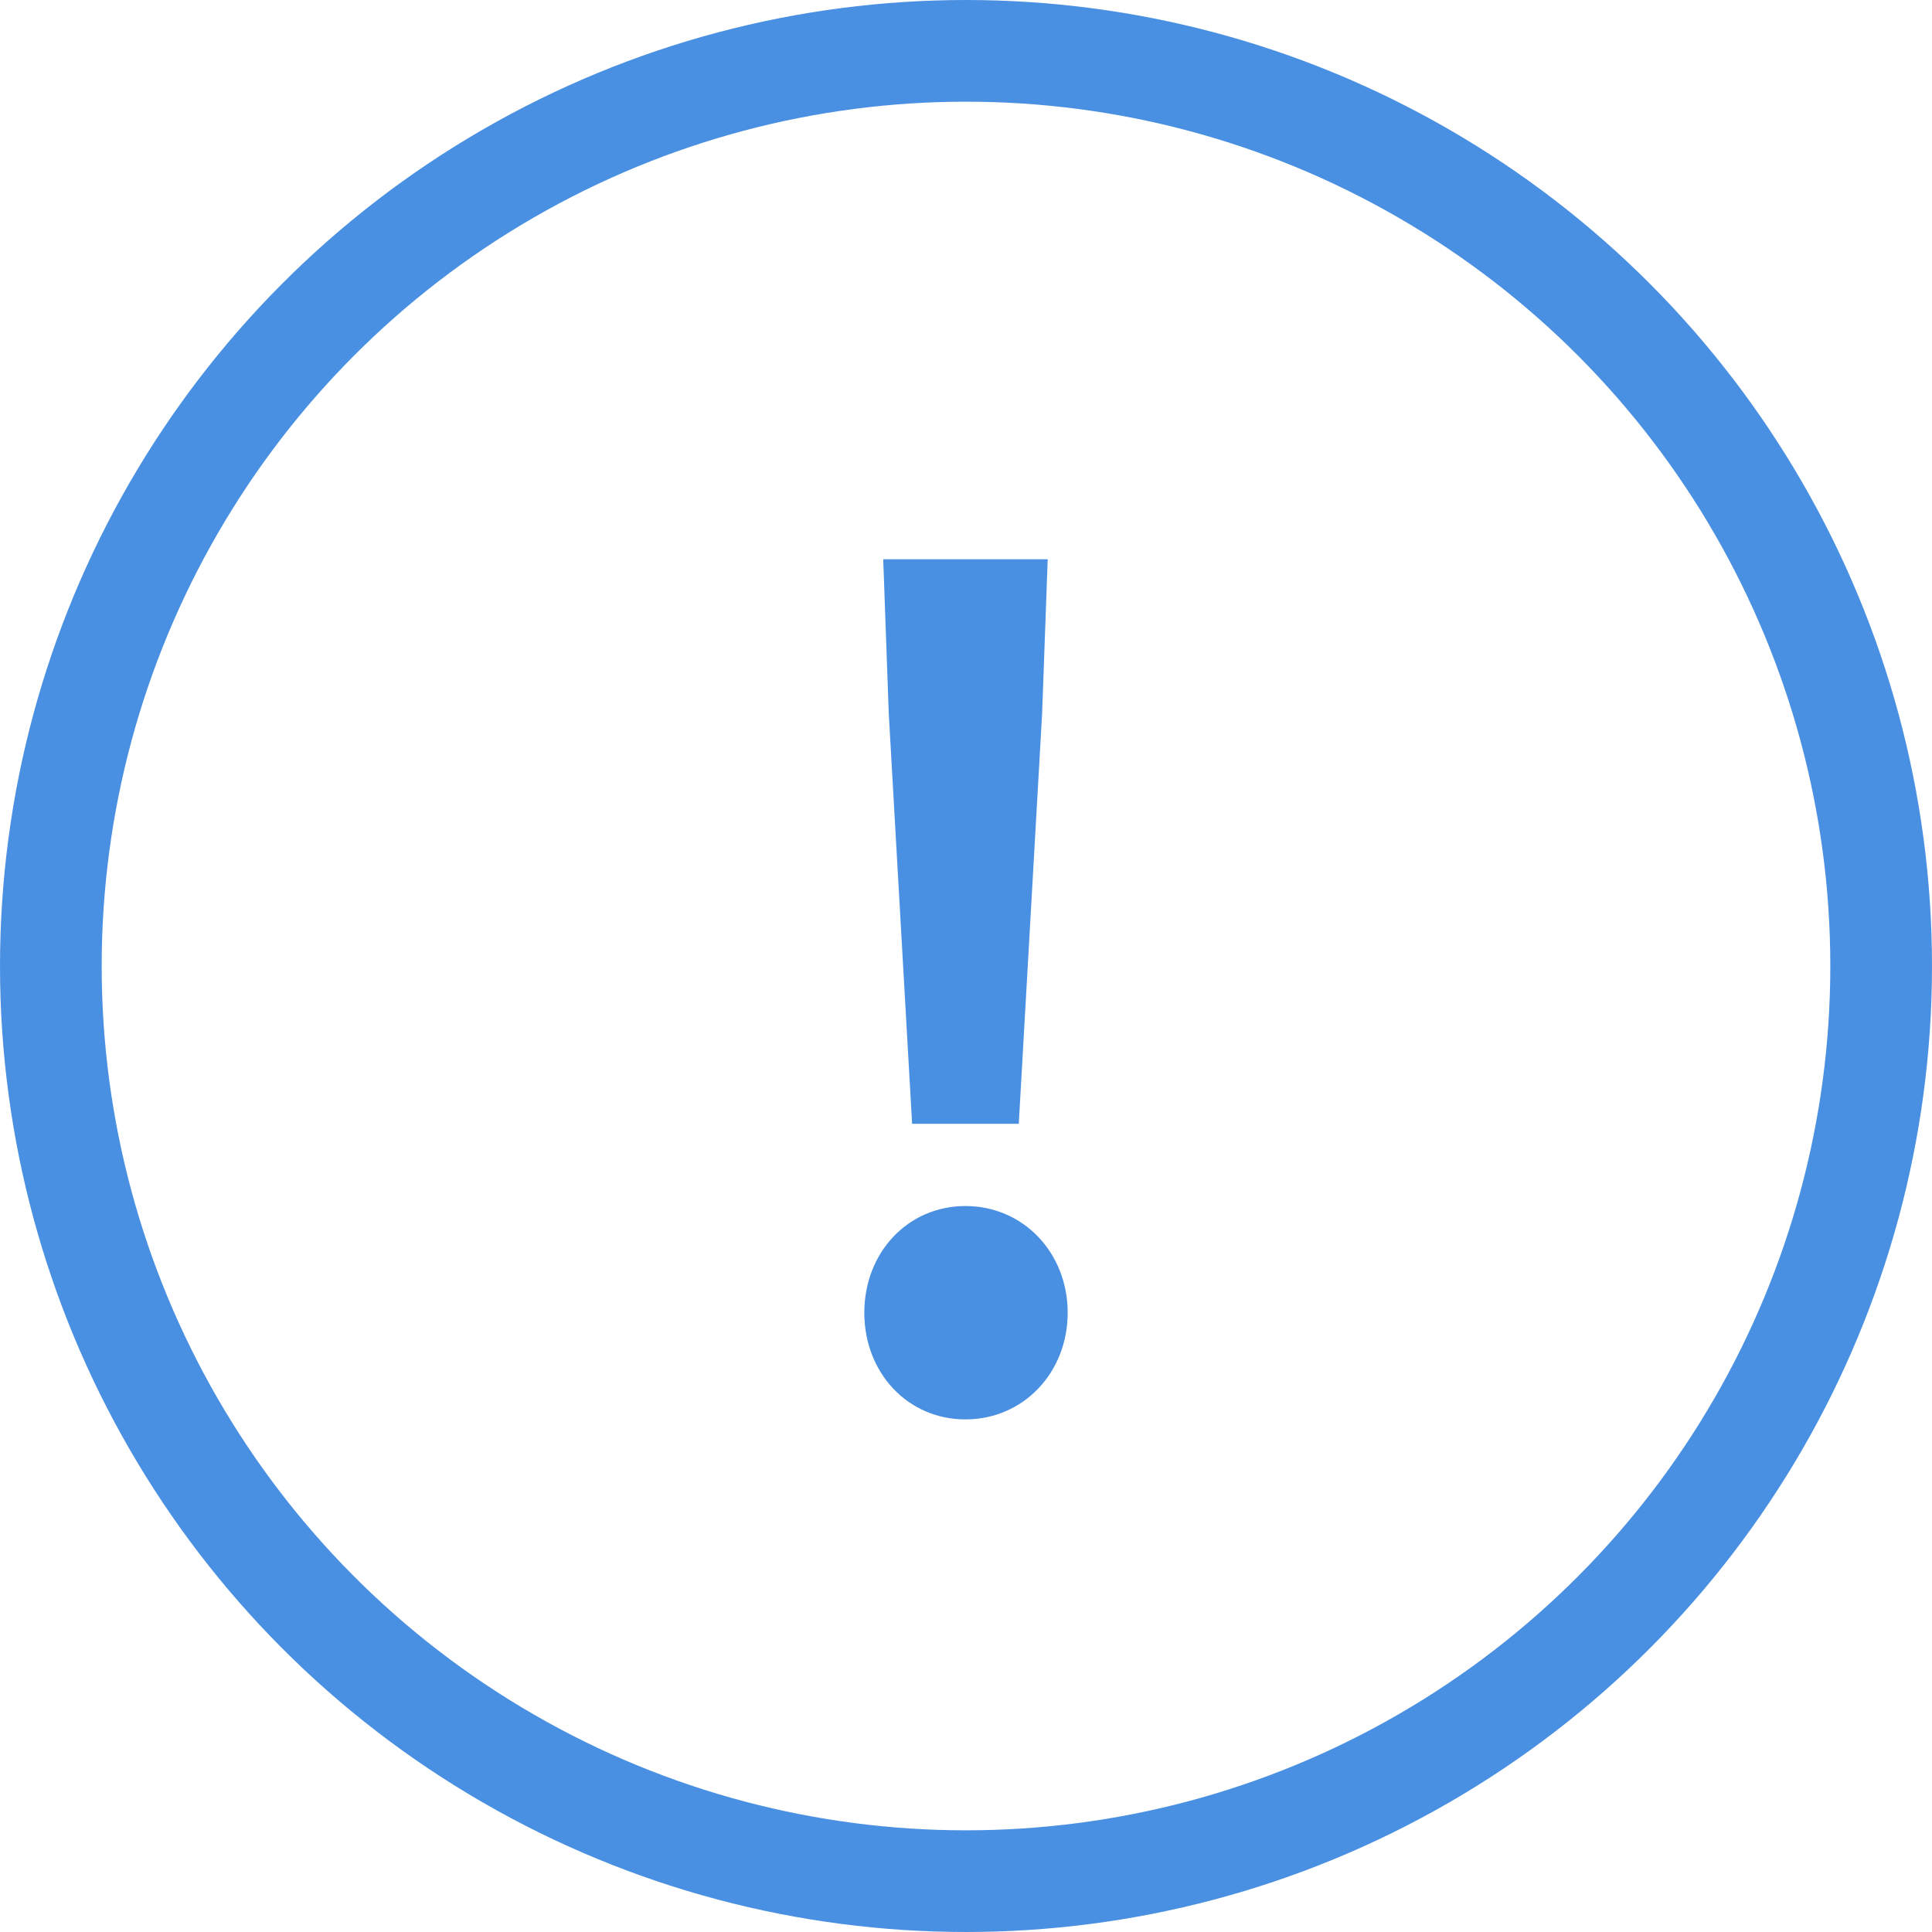 <?xml version="1.0" encoding="UTF-8"?>
<svg viewBox="0 0 38 38" version="1.1" xmlns="http://www.w3.org/2000/svg" xmlns:xlink="http://www.w3.org/1999/xlink">
    <!-- Generator: Sketch 55.1 (78136) - https://sketchapp.com -->
    <title>Icon</title>
    <desc>Created with Sketch.</desc>
    <g id="Page-1" stroke="none" stroke-width="1" fill="none" fill-rule="evenodd">
        <g id="Campaigns-/-No-data" transform="translate(-340, -221)">
            <g id="Icon" transform="translate(340, 221)">
                <circle id="Oval" stroke="#4A90E2" stroke-width="2" fill-rule="nonzero" cx="19" cy="19" r="18"></circle>
                <path d="M17.94,22.104 L17.481,14.038 L17.372,11 L20.607,11 L20.497,14.038 L20.038,22.104 L17.94,22.104 Z M18.989,27.918 C17.852,27.918 17,27 17,25.82 C17,24.639 17.852,23.721 18.989,23.721 C20.126,23.721 21,24.639 21,25.82 C21,27 20.126,27.918 18.989,27.918 Z" id="!" fill="#4A90E2"></path>
            </g>
        </g>
    </g>
</svg>

